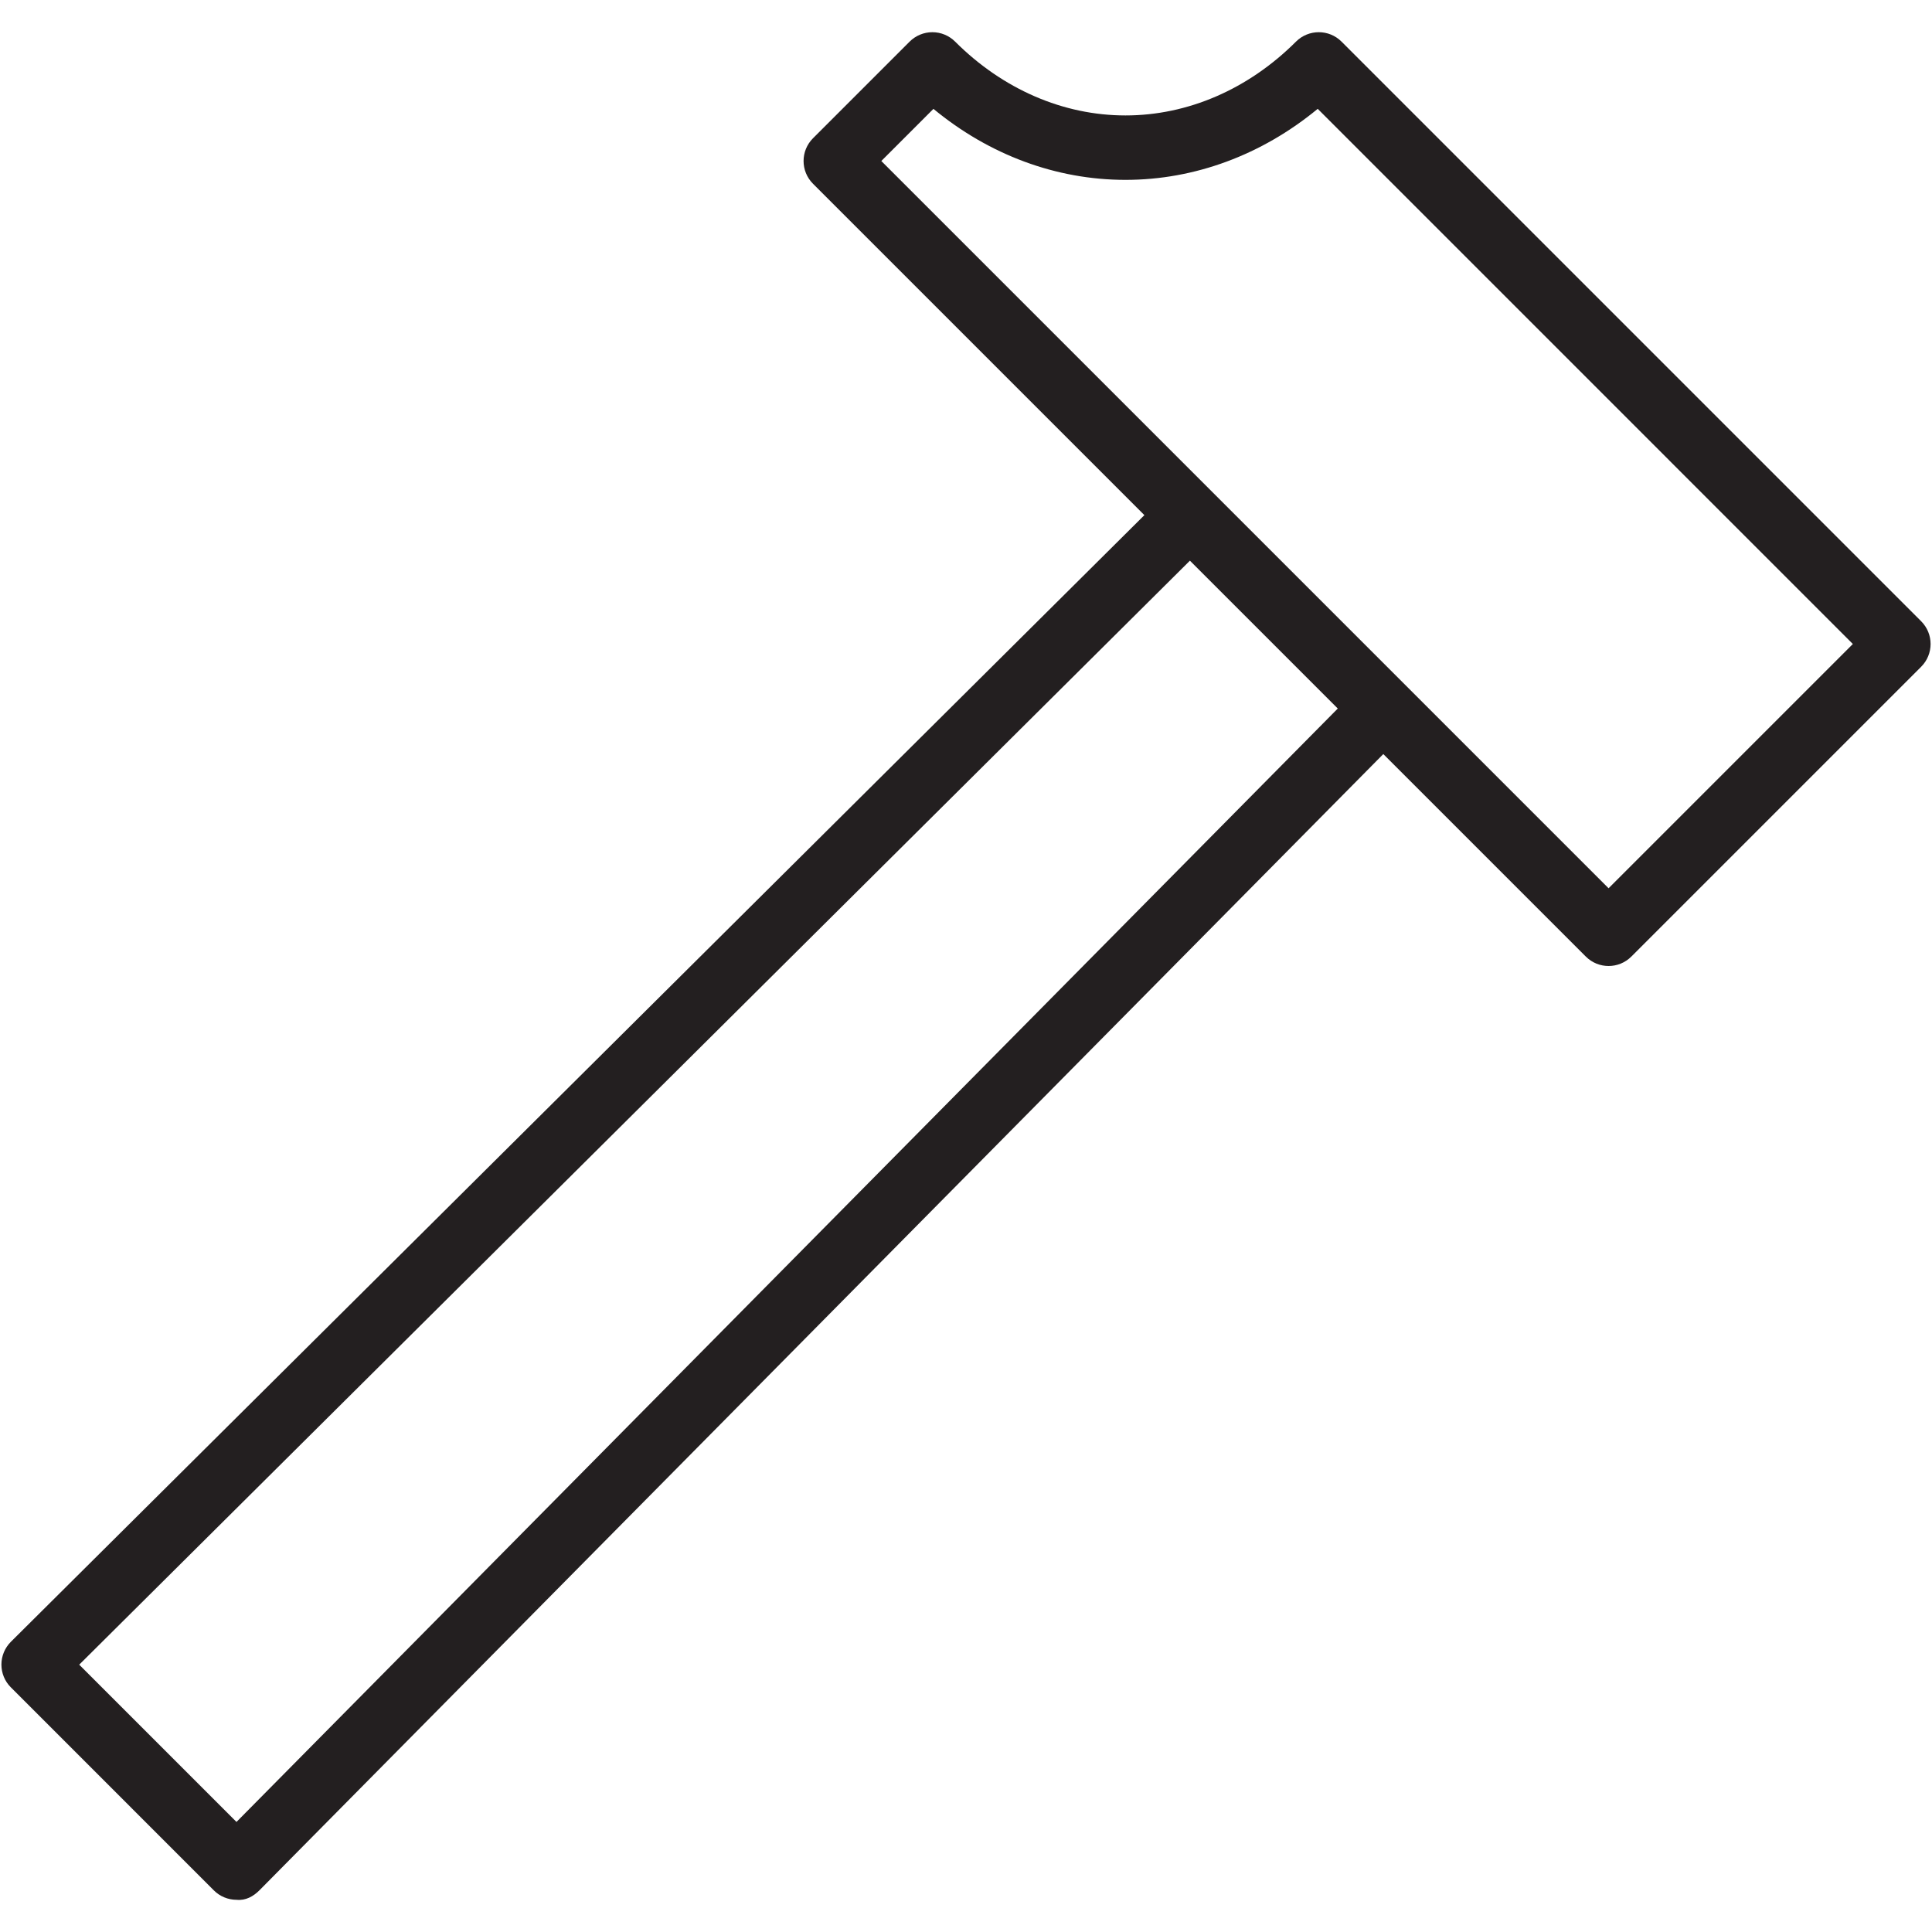 <?xml version="1.0" encoding="utf-8"?>
<!-- Generator: Adobe Illustrator 17.0.0, SVG Export Plug-In . SVG Version: 6.00 Build 0)  -->
<!DOCTYPE svg PUBLIC "-//W3C//DTD SVG 1.1//EN" "http://www.w3.org/Graphics/SVG/1.1/DTD/svg11.dtd">
<svg version="1.1" id="Layer_1" xmlns="http://www.w3.org/2000/svg" xmlns:xlink="http://www.w3.org/1999/xlink" x="0px" y="0px"
	 width="60px" height="60px" viewBox="0 0 60 60" enable-background="new 0 0 60 60" xml:space="preserve">
<g>
	<path fill="#231F20" d="M6.641,58.707C6.828,58.895,7.082,59,7.348,59c0.282,0.029,0.522-0.107,0.711-0.297L42.96,23.418
		l6.289,6.289C49.444,29.902,49.7,30,49.956,30c0.256,0,0.512-0.098,0.707-0.293l9-9c0.391-0.391,0.391-1.023,0-1.414l-18-18
		c-0.391-0.391-1.023-0.39-1.414-0.001c-1.48,1.479-3.36,2.293-5.296,2.293c-1.934,0-3.812-0.814-5.29-2.292
		C29.476,1.106,29.222,1,28.956,1c-0.266,0-0.52,0.106-0.707,0.293l-3,3c-0.391,0.391-0.391,1.023,0,1.414L35.54,15.998
		L0.339,50.986c-0.188,0.188-0.295,0.442-0.295,0.708c0,0.266,0.104,0.52,0.293,0.708L6.641,58.707z M28.989,3.381
		c1.728,1.428,3.812,2.205,5.964,2.205c2.152,0,4.238-0.777,5.97-2.206L57.542,20l-7.586,7.586L27.37,5L28.989,3.381z
		 M36.954,17.412l4.592,4.592L7.344,56.582L2.46,51.698L36.954,17.412z"/>
</g>
</svg>
